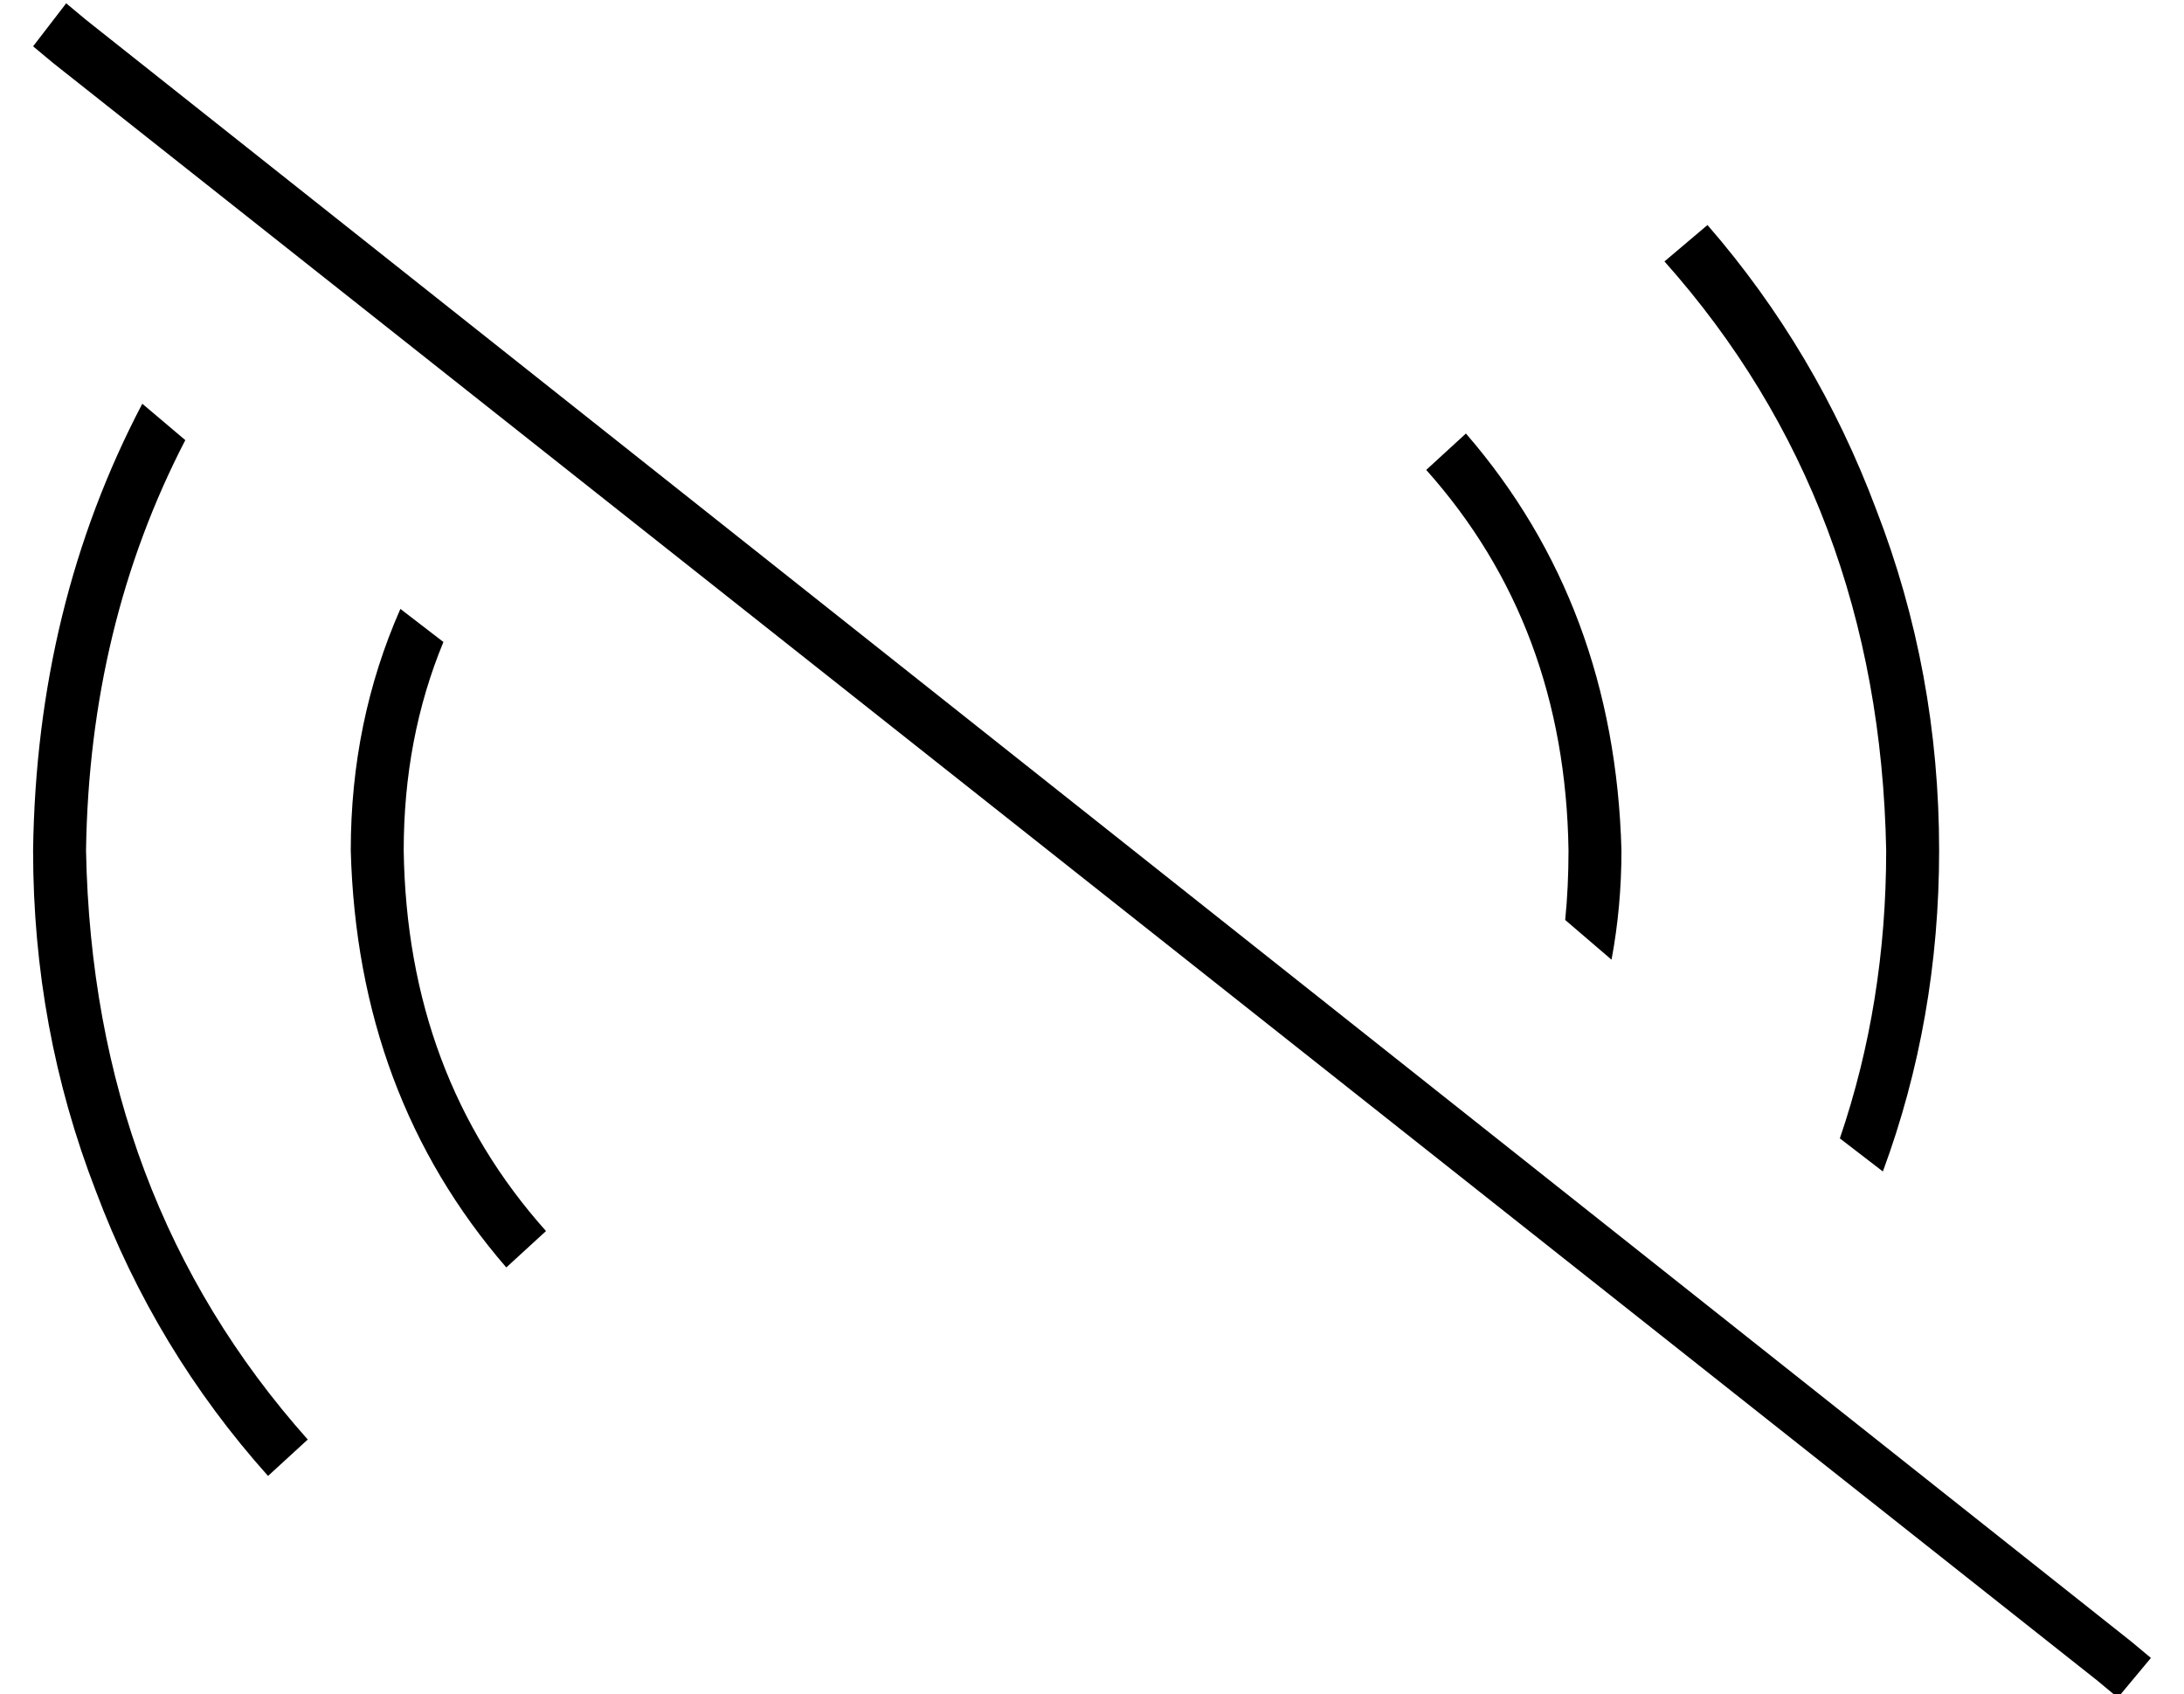 <?xml version="1.0" standalone="no"?>
<!DOCTYPE svg PUBLIC "-//W3C//DTD SVG 1.1//EN" "http://www.w3.org/Graphics/SVG/1.1/DTD/svg11.dtd" >
<svg xmlns="http://www.w3.org/2000/svg" xmlns:xlink="http://www.w3.org/1999/xlink" version="1.1" viewBox="-10 -40 660 512">
   <path fill="currentColor"
d="M16 -34l-6 -5l6 5l-6 -5l-10 13v0l6 5v0l618 489v0l6 5v0l10 -12v0l-6 -5v0l-618 -490v0zM576 217q0 -54 -19 -103v0v0q-18 -48 -51 -86l-13 11v0q65 73 67 178q0 46 -14 87l13 10v0q17 -46 17 -97v0zM480 217q-2 -74 -47 -126l-12 11v0q42 47 43 115q0 11 -1 21l14 12v0
q3 -16 3 -33v0zM124 154l-13 -10l13 10l-13 -10q-15 34 -15 73q2 74 47 126l12 -11v0q-42 -47 -43 -115q0 -34 12 -63v0zM46 93l-13 -11l13 11l-13 -11q-32 61 -33 135q0 54 19 103q18 48 52 86l12 -11v0q-65 -73 -67 -178q1 -68 30 -124v0z" />
</svg>

